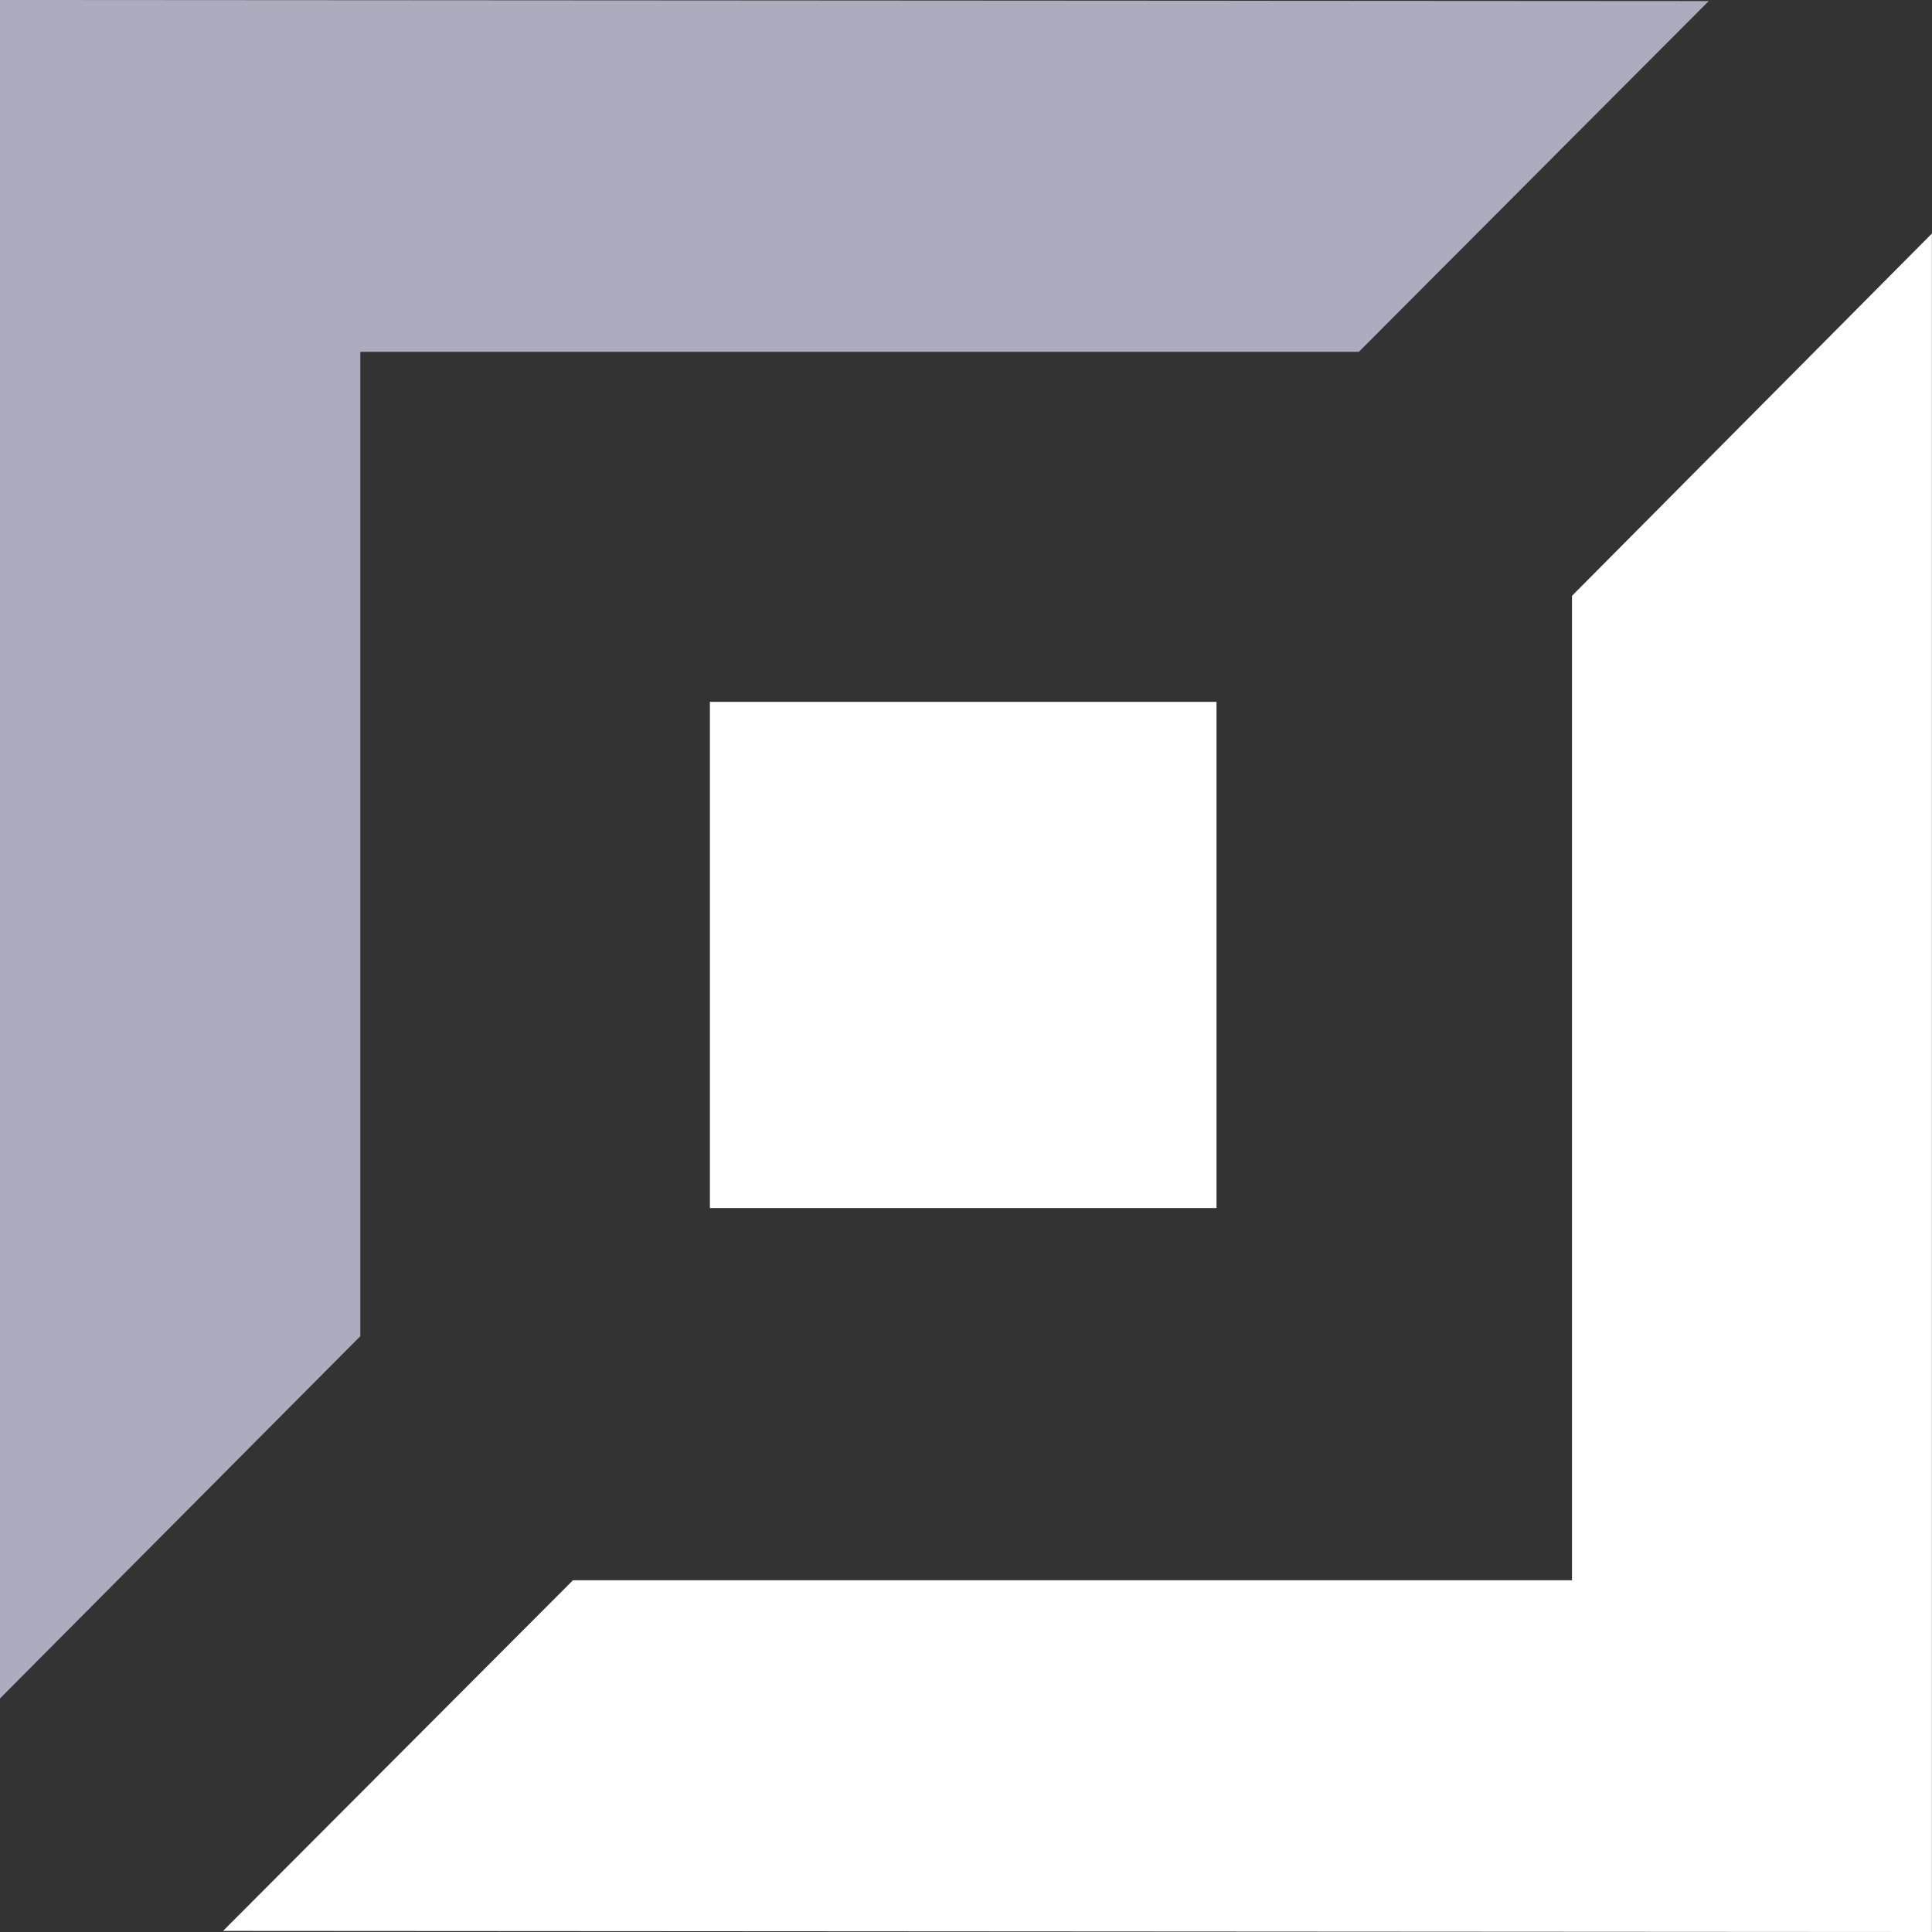 <svg width="18" height="18" viewBox="0 0 18 18" fill="none" xmlns="http://www.w3.org/2000/svg">
<rect x="0" y="0" width="18" height="18" fill="#333333" stroke="none"/>
<path d="M0 0V15.824L3.357 12.449V3.278H12.66L15.92 0.01L0 0Z" fill="#ACACBE"/>
<path d="M17.999 18V2.176L14.646 5.551V14.723H5.338L2.078 17.99L17.999 18Z" fill="white"/>
<path d="M11.334 6.539H6.614V11.255H11.334V6.539Z" fill="white"/>
</svg>
